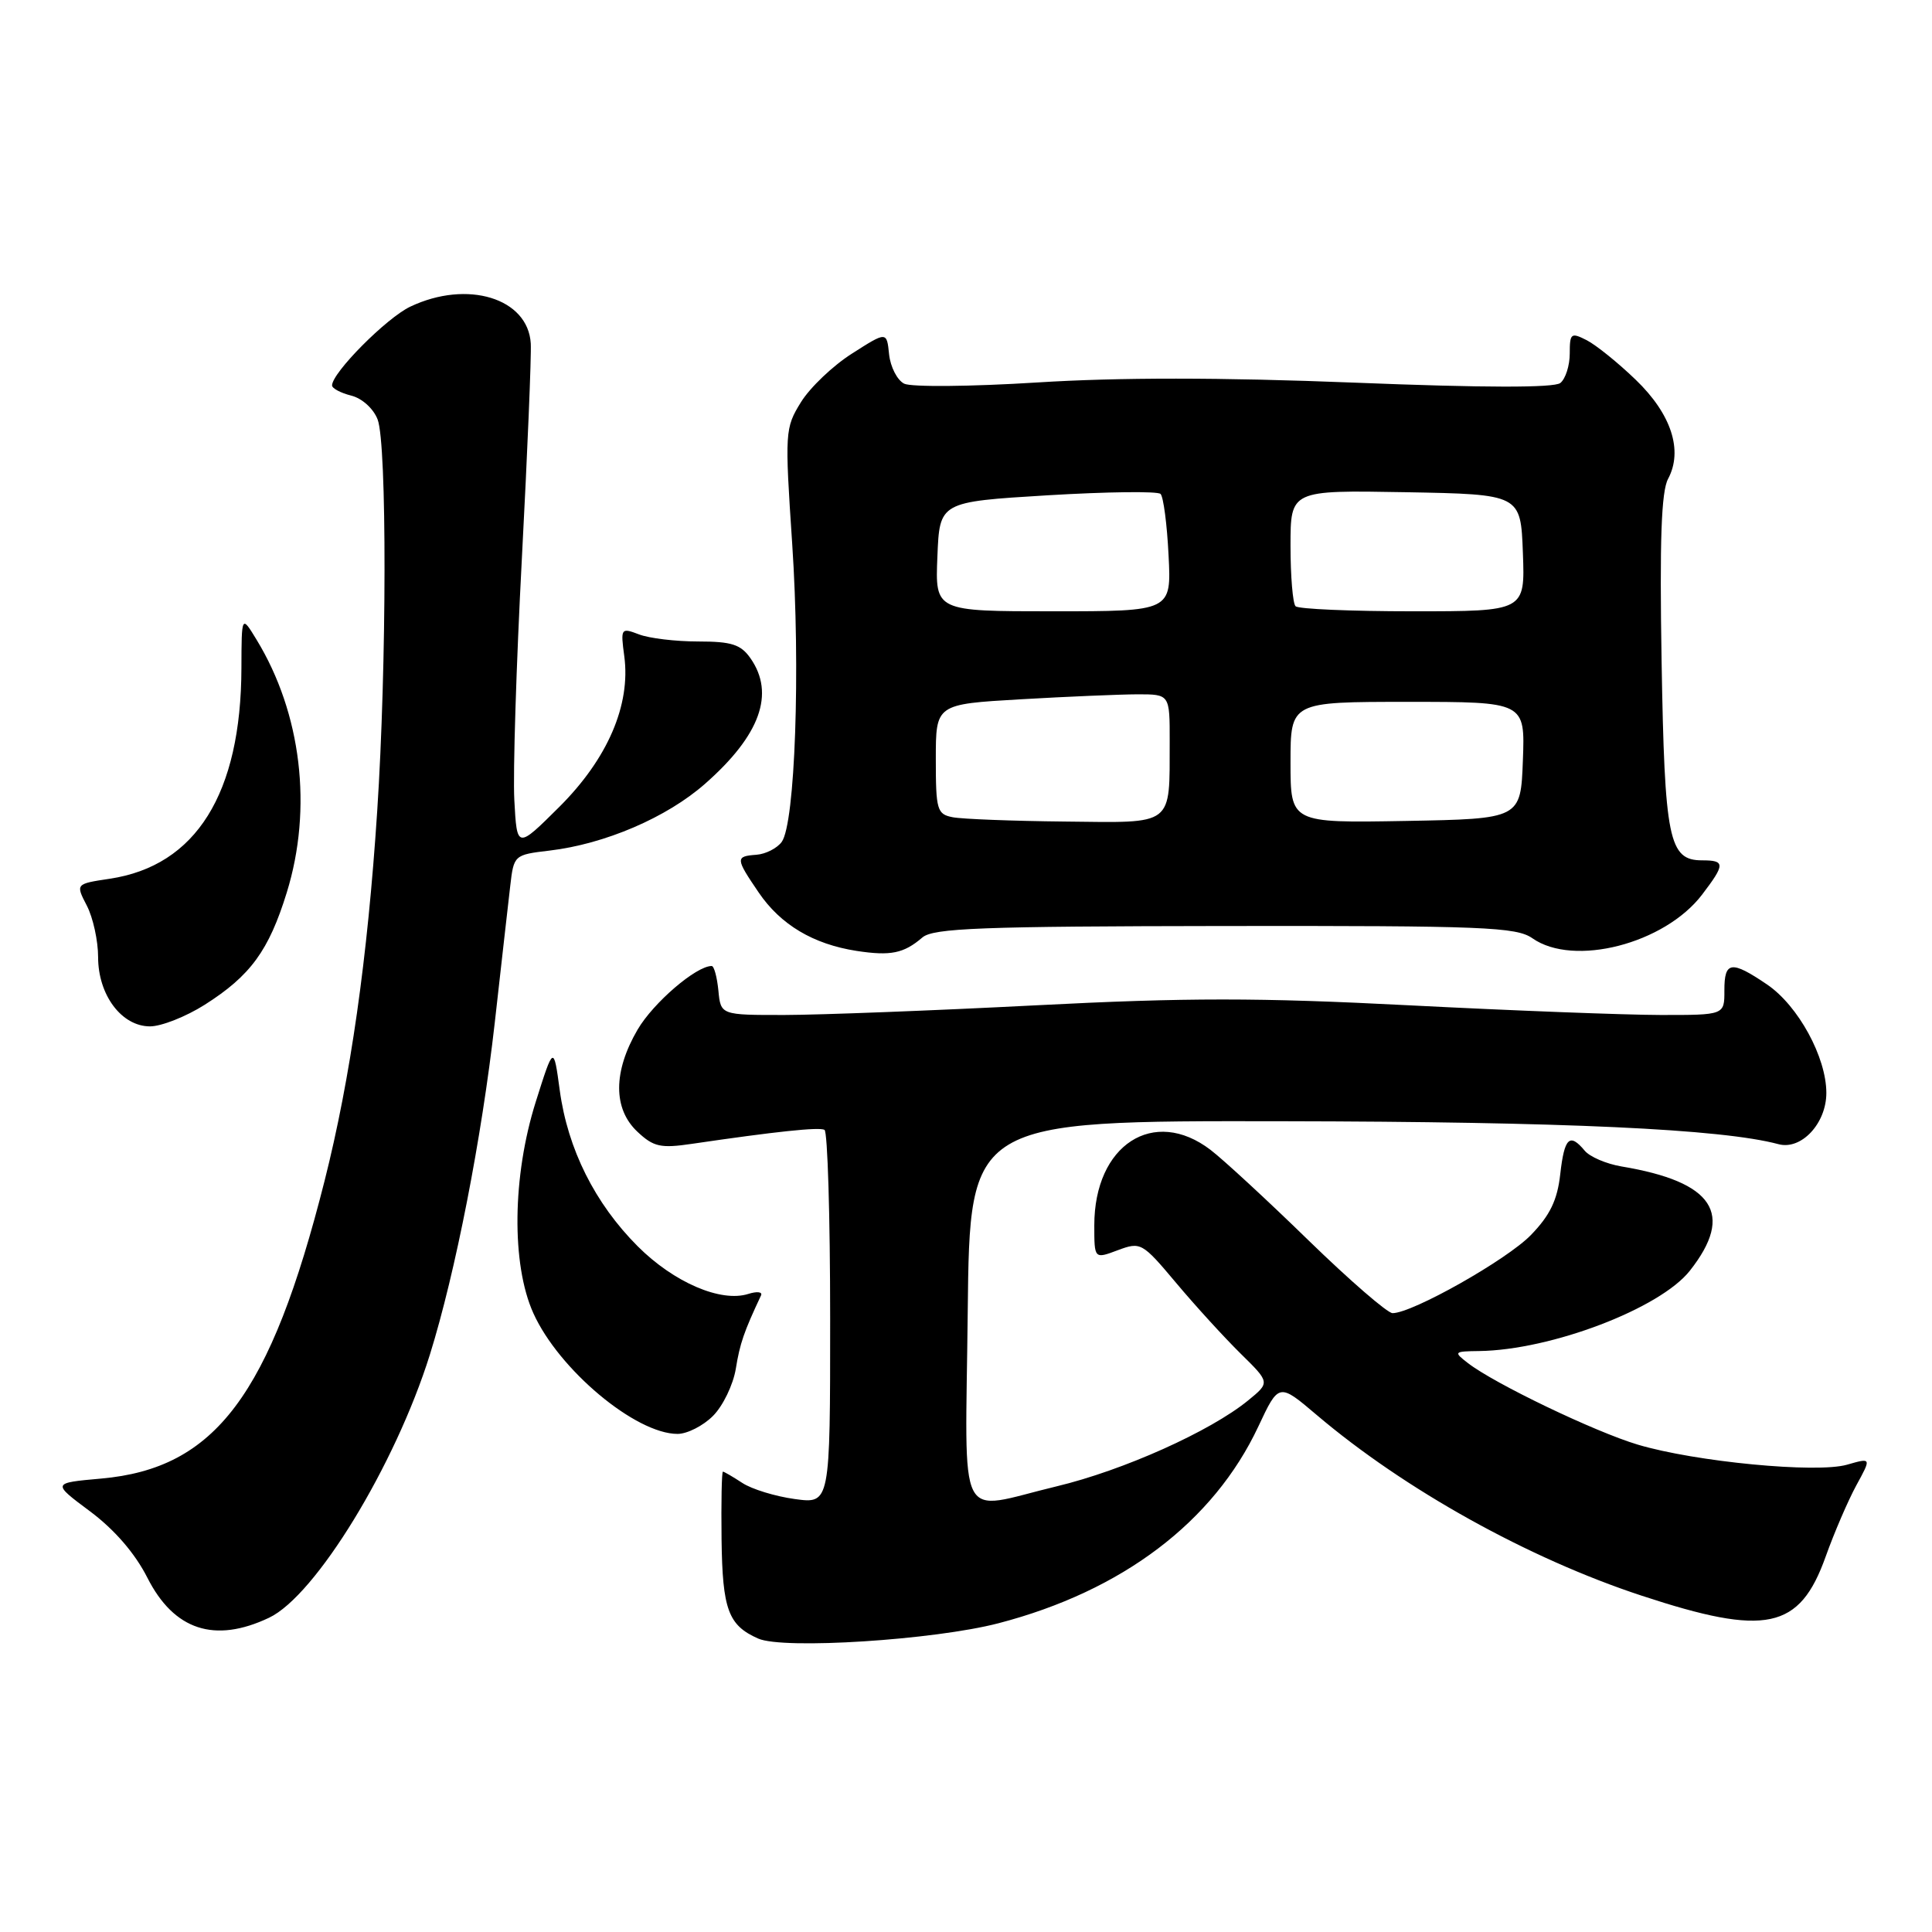 <?xml version="1.0" encoding="UTF-8" standalone="no"?>
<!DOCTYPE svg PUBLIC "-//W3C//DTD SVG 1.1//EN" "http://www.w3.org/Graphics/SVG/1.1/DTD/svg11.dtd" >
<svg xmlns="http://www.w3.org/2000/svg" xmlns:xlink="http://www.w3.org/1999/xlink" version="1.1" viewBox="0 0 256 256">
 <g >
 <path fill="currentColor"
d=" M 132.30 215.09 C 148.70 210.82 160.80 201.66 166.73 189.03 C 169.45 183.23 169.45 183.23 174.48 187.50 C 186.11 197.37 202.50 206.49 217.51 211.43 C 234.02 216.87 238.45 215.94 241.91 206.26 C 243.04 203.09 244.87 198.85 245.97 196.82 C 247.98 193.15 247.98 193.15 244.74 194.08 C 240.71 195.24 224.65 193.70 217.01 191.42 C 211.32 189.72 198.00 183.33 194.50 180.61 C 192.58 179.13 192.64 179.06 196.00 179.02 C 205.54 178.89 219.98 173.38 223.92 168.37 C 229.86 160.83 227.08 156.60 214.85 154.56 C 212.84 154.22 210.65 153.28 209.98 152.47 C 207.98 150.07 207.29 150.74 206.74 155.59 C 206.36 159.02 205.38 161.04 202.86 163.64 C 199.69 166.92 187.15 174.00 184.52 174.00 C 183.85 174.00 178.85 169.67 173.40 164.37 C 167.96 159.07 162.11 153.67 160.41 152.37 C 152.87 146.60 145.00 151.70 145.00 162.36 C 145.00 166.83 145.00 166.83 148.11 165.66 C 151.15 164.53 151.34 164.63 155.85 170.00 C 158.39 173.03 162.23 177.23 164.38 179.35 C 168.29 183.19 168.29 183.19 165.39 185.56 C 160.38 189.66 148.82 194.84 140.00 196.95 C 126.56 200.17 127.92 202.86 128.23 173.75 C 128.50 148.50 128.50 148.50 170.00 148.57 C 207.23 148.63 228.13 149.59 235.66 151.61 C 238.68 152.42 242.00 148.86 242.00 144.82 C 242.00 140.08 238.27 133.26 234.16 130.46 C 229.40 127.23 228.48 127.35 228.49 131.25 C 228.50 134.50 228.50 134.50 220.00 134.49 C 215.32 134.48 200.36 133.91 186.75 133.21 C 166.74 132.18 157.26 132.18 137.25 133.21 C 123.64 133.91 108.67 134.48 104.00 134.49 C 95.50 134.50 95.50 134.50 95.19 131.25 C 95.01 129.46 94.62 128.00 94.30 128.00 C 92.24 128.00 86.58 132.86 84.49 136.42 C 81.24 141.98 81.22 146.92 84.46 149.96 C 86.60 151.97 87.53 152.18 91.71 151.56 C 102.74 149.94 108.54 149.32 109.25 149.71 C 109.66 149.93 110.00 161.18 110.00 174.69 C 110.00 199.27 110.00 199.27 105.31 198.63 C 102.74 198.28 99.60 197.32 98.35 196.49 C 97.10 195.67 95.94 195.00 95.79 195.00 C 95.63 195.00 95.55 199.04 95.61 203.98 C 95.73 213.29 96.50 215.37 100.47 217.12 C 103.79 218.59 123.77 217.31 132.30 215.09 Z  M 35.65 214.36 C 41.82 211.44 52.37 194.17 56.96 179.50 C 60.35 168.64 63.82 150.87 65.56 135.50 C 66.42 127.80 67.35 119.65 67.61 117.38 C 68.08 113.31 68.13 113.26 72.80 112.71 C 80.16 111.84 88.36 108.32 93.43 103.85 C 100.73 97.43 102.72 91.91 99.44 87.22 C 98.16 85.39 96.93 85.00 92.51 85.00 C 89.55 85.00 86.02 84.58 84.67 84.06 C 82.28 83.15 82.22 83.23 82.72 86.95 C 83.59 93.41 80.51 100.54 74.12 106.91 C 68.50 112.50 68.50 112.50 68.15 106.00 C 67.96 102.42 68.41 88.03 69.15 74.00 C 69.89 59.98 70.42 47.16 70.33 45.52 C 69.98 39.51 61.93 37.04 54.37 40.63 C 51.22 42.12 44.00 49.39 44.00 51.07 C 44.00 51.46 45.14 52.07 46.54 52.42 C 47.98 52.78 49.49 54.15 50.04 55.59 C 51.28 58.86 51.25 88.22 49.98 107.50 C 48.70 127.06 46.44 142.88 43.00 156.50 C 35.81 184.90 28.54 194.58 13.39 195.92 C 6.88 196.50 6.88 196.50 11.93 200.26 C 15.17 202.68 17.89 205.82 19.53 209.06 C 23.05 216.01 28.44 217.78 35.65 214.36 Z  M 94.48 187.61 C 95.79 186.30 97.15 183.49 97.50 181.36 C 98.04 178.02 98.57 176.48 100.84 171.65 C 101.06 171.17 100.30 171.09 99.16 171.45 C 95.52 172.61 89.29 169.93 84.50 165.14 C 78.83 159.46 75.23 152.27 74.17 144.47 C 73.36 138.50 73.36 138.50 70.99 146.00 C 67.88 155.86 67.75 167.53 70.67 174.00 C 74.04 181.48 84.22 190.00 89.78 190.00 C 91.05 190.00 93.17 188.93 94.48 187.61 Z  M 27.12 133.14 C 33.19 129.29 35.62 125.96 38.00 118.26 C 41.45 107.10 39.94 94.51 34.00 84.77 C 32.01 81.50 32.01 81.50 31.99 88.50 C 31.95 105.16 25.98 114.73 14.53 116.44 C 10.01 117.12 10.01 117.12 11.51 120.01 C 12.33 121.60 13.00 124.66 13.00 126.82 C 13.00 131.84 16.11 136.00 19.88 136.00 C 21.38 136.00 24.64 134.71 27.12 133.14 Z  M 122.22 124.22 C 123.67 122.98 129.98 122.74 162.30 122.70 C 196.59 122.66 200.92 122.83 203.06 124.33 C 208.52 128.16 220.56 125.06 225.53 118.55 C 228.61 114.51 228.61 114.00 225.54 114.00 C 221.12 114.00 220.57 111.26 220.17 87.62 C 219.90 71.64 220.13 65.12 221.03 63.45 C 223.04 59.69 221.46 54.86 216.74 50.32 C 214.41 48.07 211.49 45.72 210.25 45.08 C 208.17 44.02 208.00 44.15 208.00 46.84 C 208.00 48.44 207.44 50.20 206.75 50.75 C 205.92 51.40 196.65 51.39 179.42 50.70 C 161.75 50.00 148.19 50.00 137.42 50.68 C 128.66 51.23 120.74 51.30 119.81 50.84 C 118.89 50.38 117.99 48.63 117.81 46.96 C 117.50 43.91 117.50 43.91 112.91 46.84 C 110.38 48.44 107.33 51.35 106.13 53.29 C 104.01 56.72 103.98 57.23 104.97 72.05 C 106.08 88.60 105.36 109.13 103.58 111.56 C 102.96 112.40 101.46 113.17 100.23 113.26 C 97.43 113.47 97.44 113.72 100.53 118.26 C 103.43 122.53 107.76 125.11 113.50 126.00 C 118.02 126.69 119.75 126.34 122.22 124.22 Z  M 126.25 108.29 C 124.16 107.89 124.00 107.34 124.00 100.58 C 124.00 93.31 124.00 93.31 135.25 92.66 C 141.44 92.30 148.41 92.01 150.75 92.00 C 155.00 92.00 155.00 92.00 154.99 98.25 C 154.96 109.58 155.69 109.02 141.13 108.86 C 134.19 108.79 127.49 108.53 126.25 108.29 Z  M 171.00 101.03 C 171.00 93.00 171.00 93.00 186.54 93.00 C 202.08 93.00 202.08 93.00 201.79 100.75 C 201.50 108.50 201.50 108.50 186.25 108.78 C 171.00 109.05 171.00 109.05 171.00 101.03 Z  M 124.21 73.75 C 124.50 66.50 124.50 66.50 138.80 65.63 C 146.66 65.16 153.41 65.07 153.78 65.45 C 154.16 65.83 154.64 69.48 154.84 73.57 C 155.22 81.00 155.22 81.00 139.57 81.00 C 123.91 81.00 123.91 81.00 124.21 73.75 Z  M 171.67 80.33 C 171.30 79.97 171.00 76.35 171.00 72.31 C 171.00 64.95 171.00 64.95 186.25 65.22 C 201.50 65.50 201.50 65.50 201.79 73.25 C 202.08 81.00 202.08 81.00 187.21 81.00 C 179.03 81.00 172.03 80.70 171.67 80.33 Z "/>
</g>
</svg>